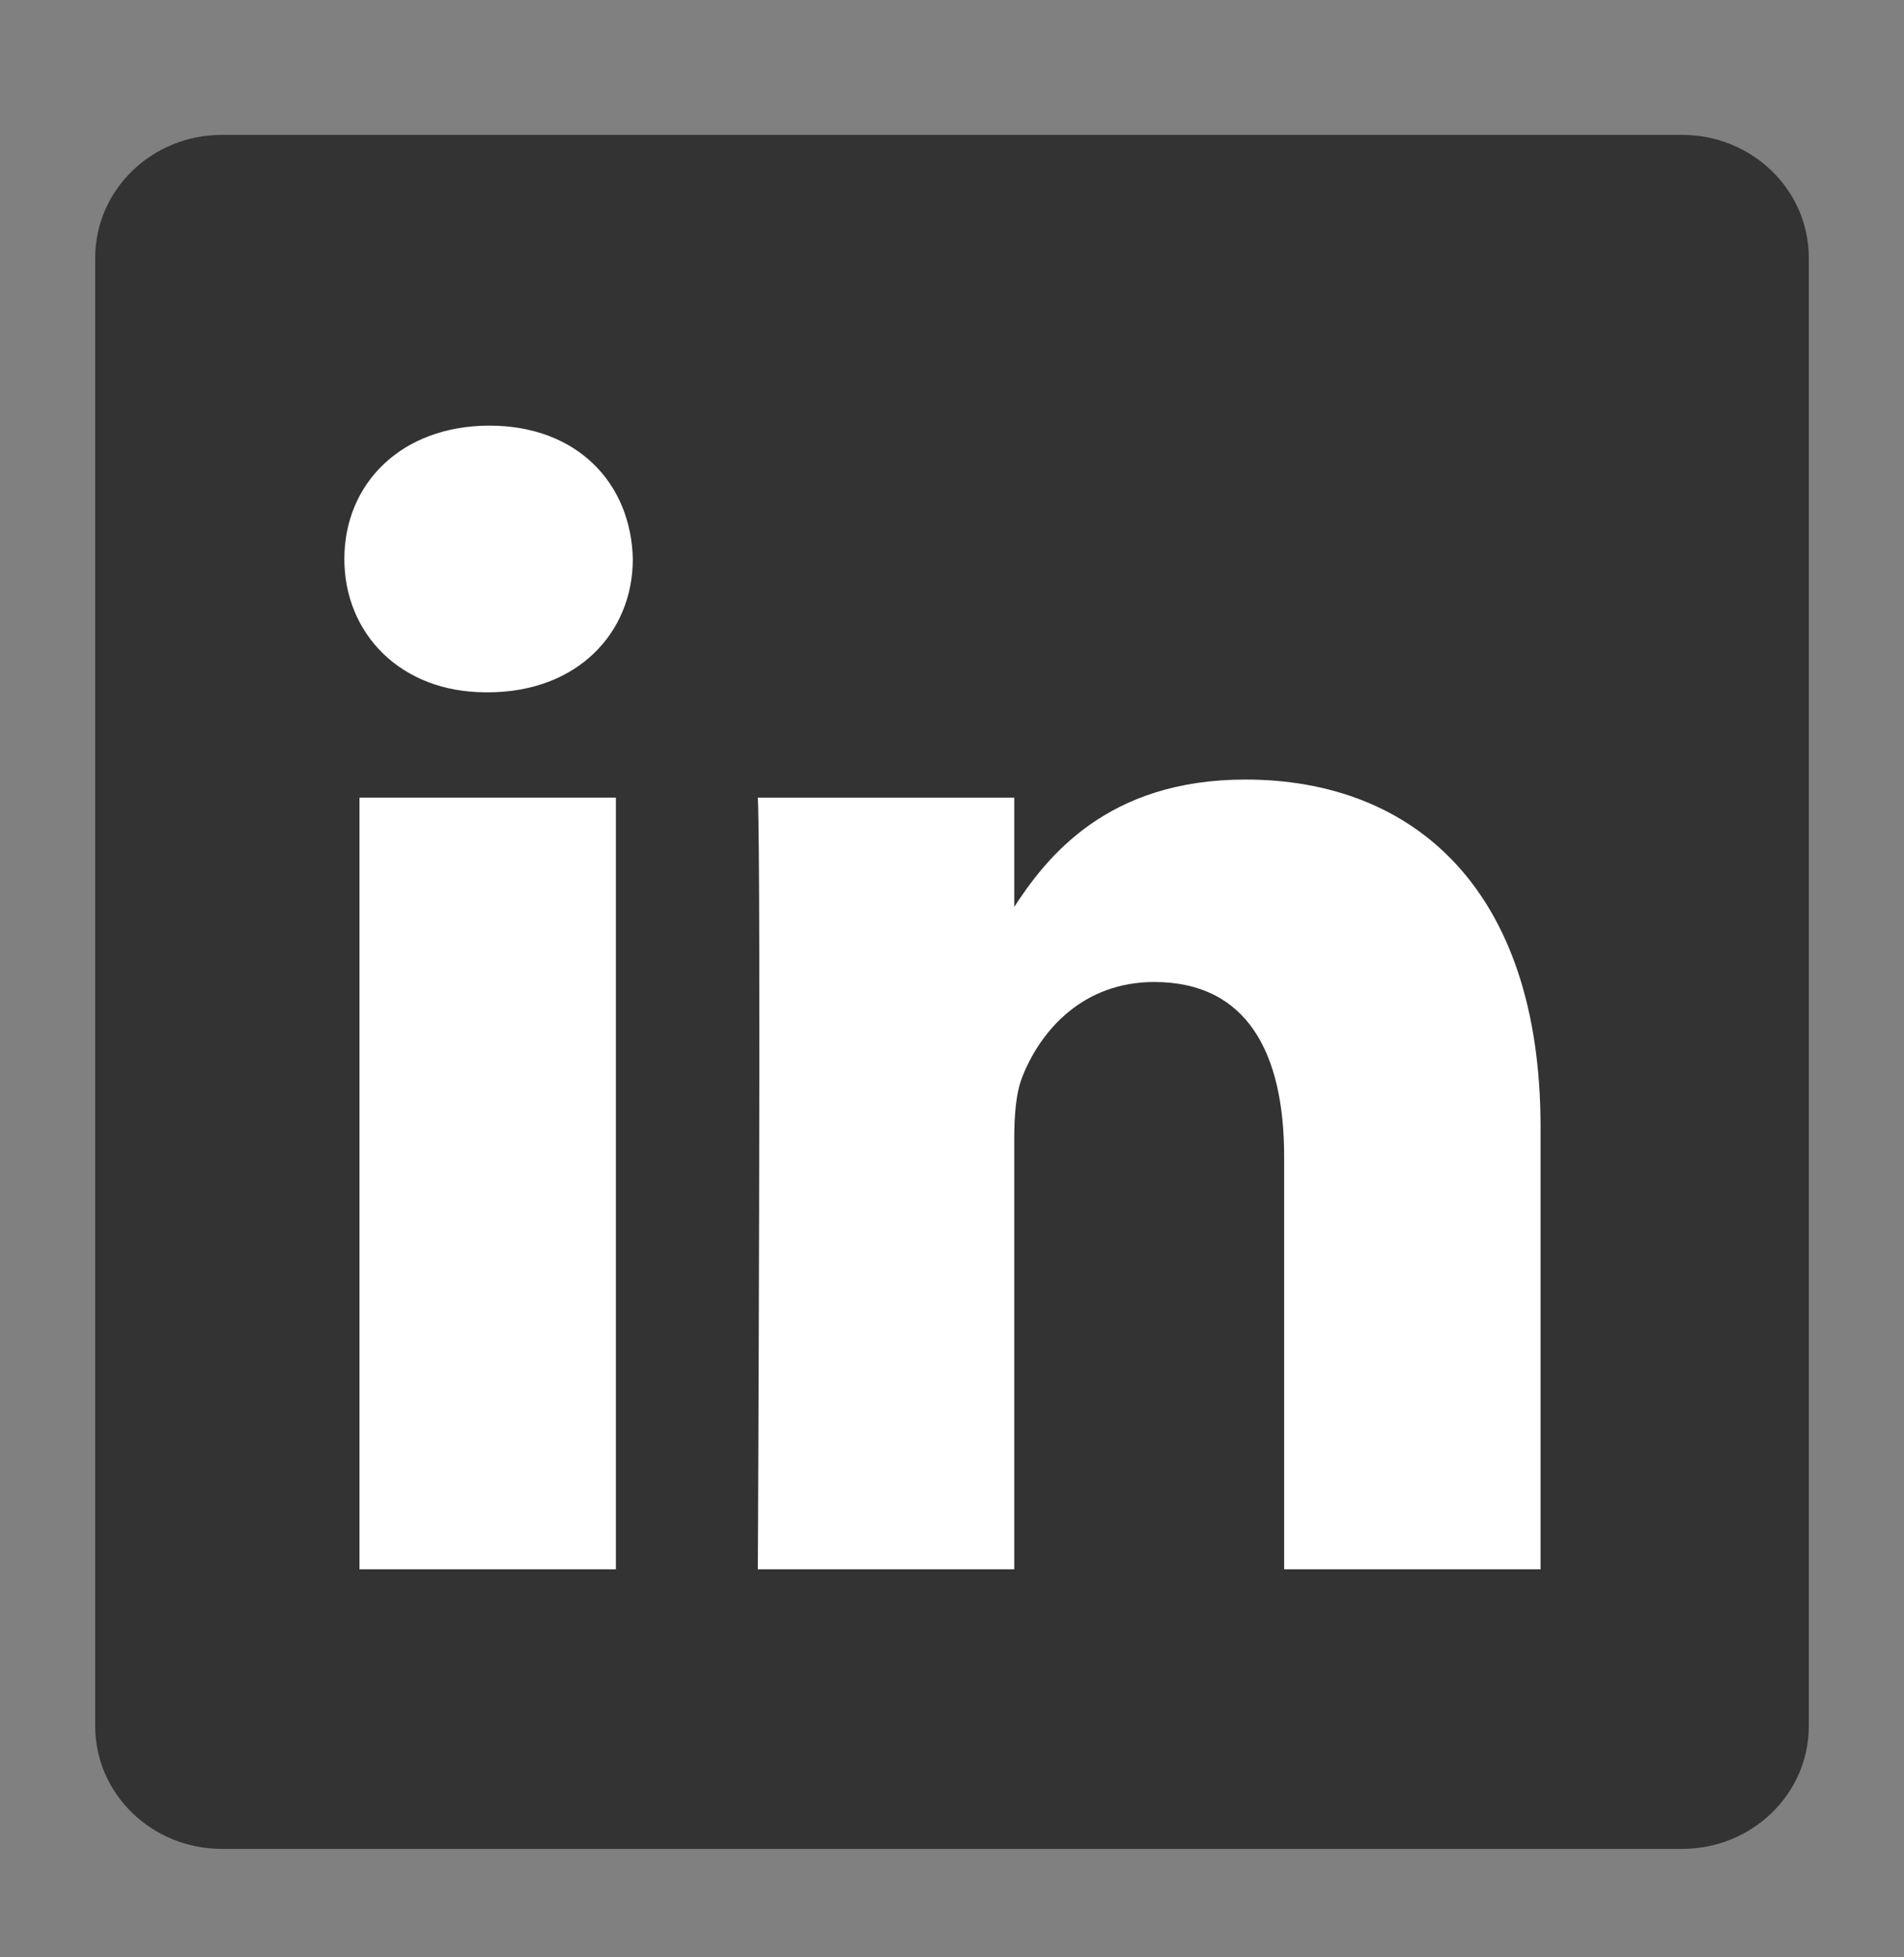 <svg width="36" height="37" viewBox="0 0 36 37" fill="none" xmlns="http://www.w3.org/2000/svg">
<rect x="0" y="0" width="36" height="37" fill="#808080" stroke="none"/>
<path d="M1.8 4.871C1.8 3.59 2.872 2.55 4.194 2.55H31.805C33.128 2.55 34.2 3.59 34.2 4.871V32.63C34.2 33.911 33.128 34.95 31.805 34.95H4.194C2.872 34.95 1.8 33.911 1.8 32.63V4.871V4.871Z" fill="#333333"/>
<path d="M11.645 29.665V15.078H6.797V29.665H11.646H11.645ZM9.222 13.087C10.913 13.087 11.965 11.967 11.965 10.567C11.933 9.135 10.913 8.046 9.254 8.046C7.595 8.046 6.511 9.135 6.511 10.567C6.511 11.966 7.563 13.087 9.19 13.087H9.222L9.222 13.087ZM14.329 29.665H19.177V21.52C19.177 21.084 19.209 20.648 19.337 20.337C19.687 19.465 20.485 18.563 21.824 18.563C23.578 18.563 24.28 19.901 24.28 21.862V29.665H29.128V21.301C29.128 16.821 26.737 14.736 23.547 14.736C20.932 14.736 19.783 16.198 19.145 17.193H19.177V15.079H14.329C14.393 16.447 14.329 29.665 14.329 29.665L14.329 29.665Z" fill="white"/>
</svg>
